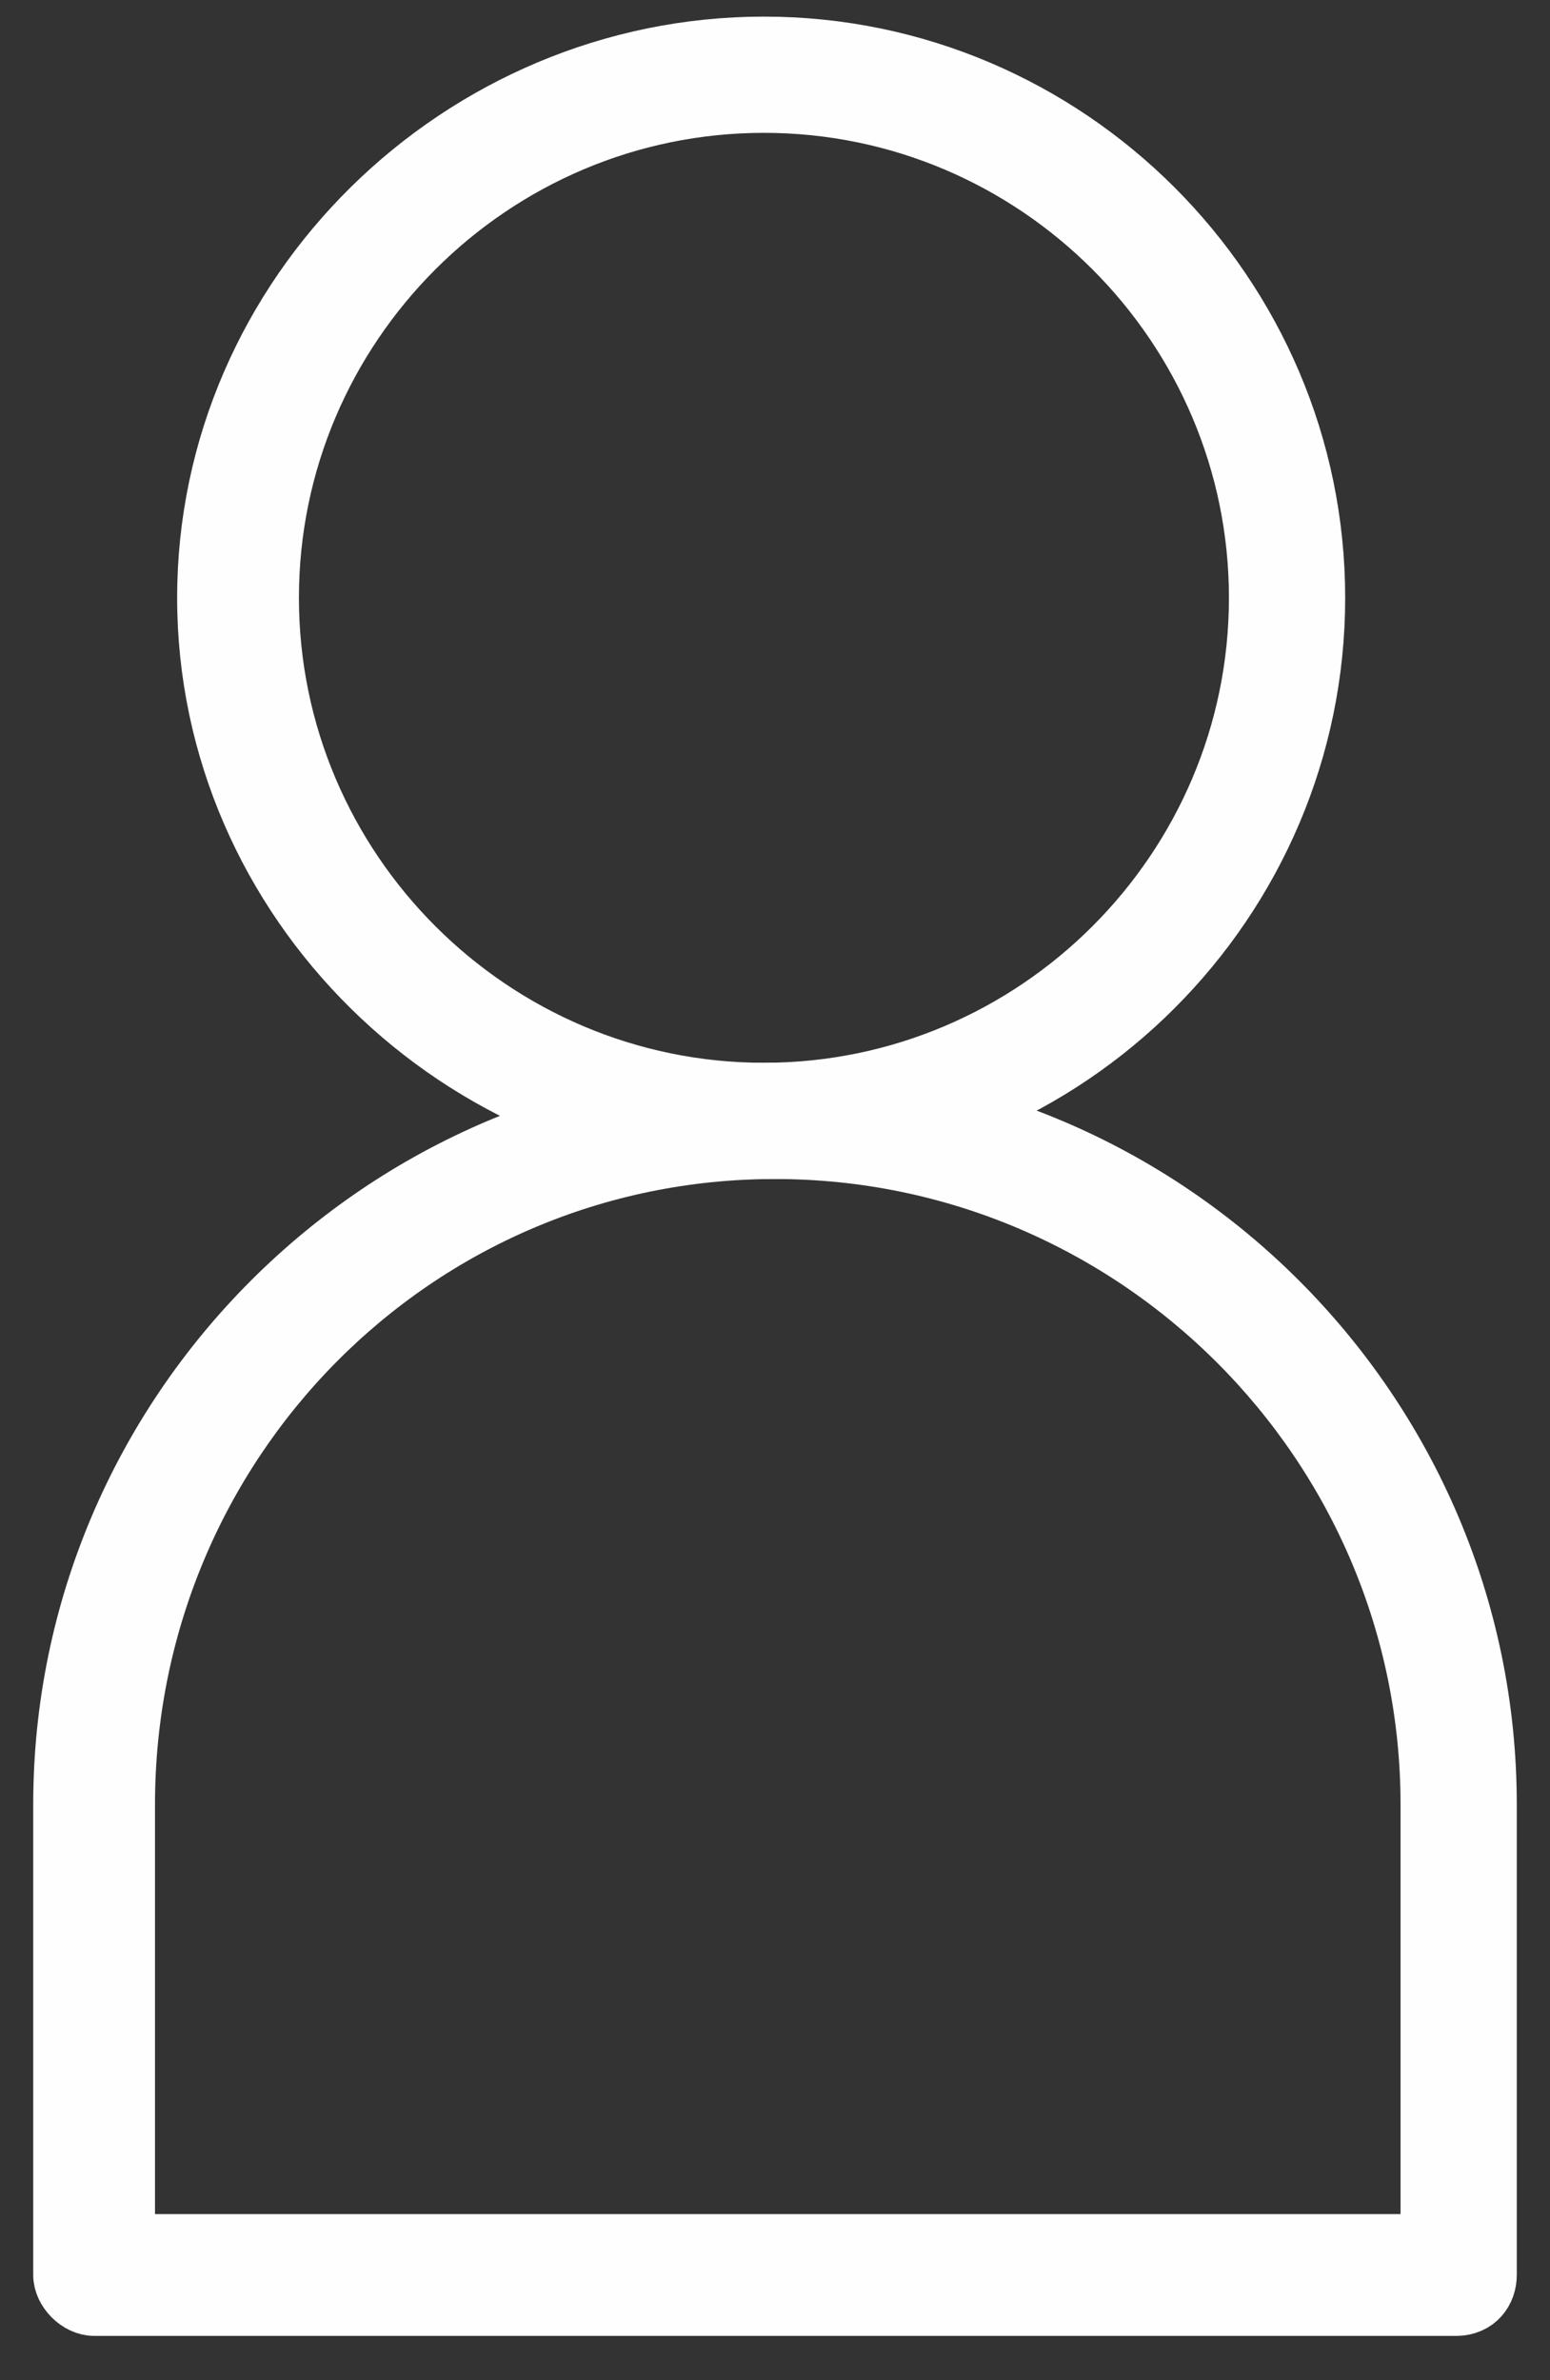 <svg version="1.2" xmlns="http://www.w3.org/2000/svg" viewBox="0 0 28 43" width="28" height="43"><rect x="0" y="0" width="28" height="43" fill="#333333" stroke="none"/><style>.a{fill:#fefefe;stroke:#fefefe;stroke-miterlimit:10}</style><path fill-rule="evenodd" class="a" d="m13.8 20.8c-5.5 0-10.1-4.5-10.1-10 0-5.5 4.6-10 10.1-10 5.5 0 10 4.5 10 10 0 5.5-4.5 10-10 10zm0-18.9c-4.9 0-8.9 4-8.9 8.9 0 4.9 4 8.9 8.9 8.9 4.9 0 8.9-4 8.9-8.9 0-4.9-4-8.9-8.9-8.9z"/><path fill-rule="evenodd" class="a" d="m26.3 41.7h-24.6c-0.3 0-0.6-0.3-0.6-0.6v-8.5c0-7.1 5.8-12.9 12.9-12.9 7.1 0 12.9 5.8 12.9 12.9v8.5c0 0.3-0.2 0.6-0.6 0.6zm-24-1.2h23.5v-7.9c0-6.5-5.3-11.8-11.8-11.8-6.5 0-11.7 5.3-11.7 11.8z"/></svg>